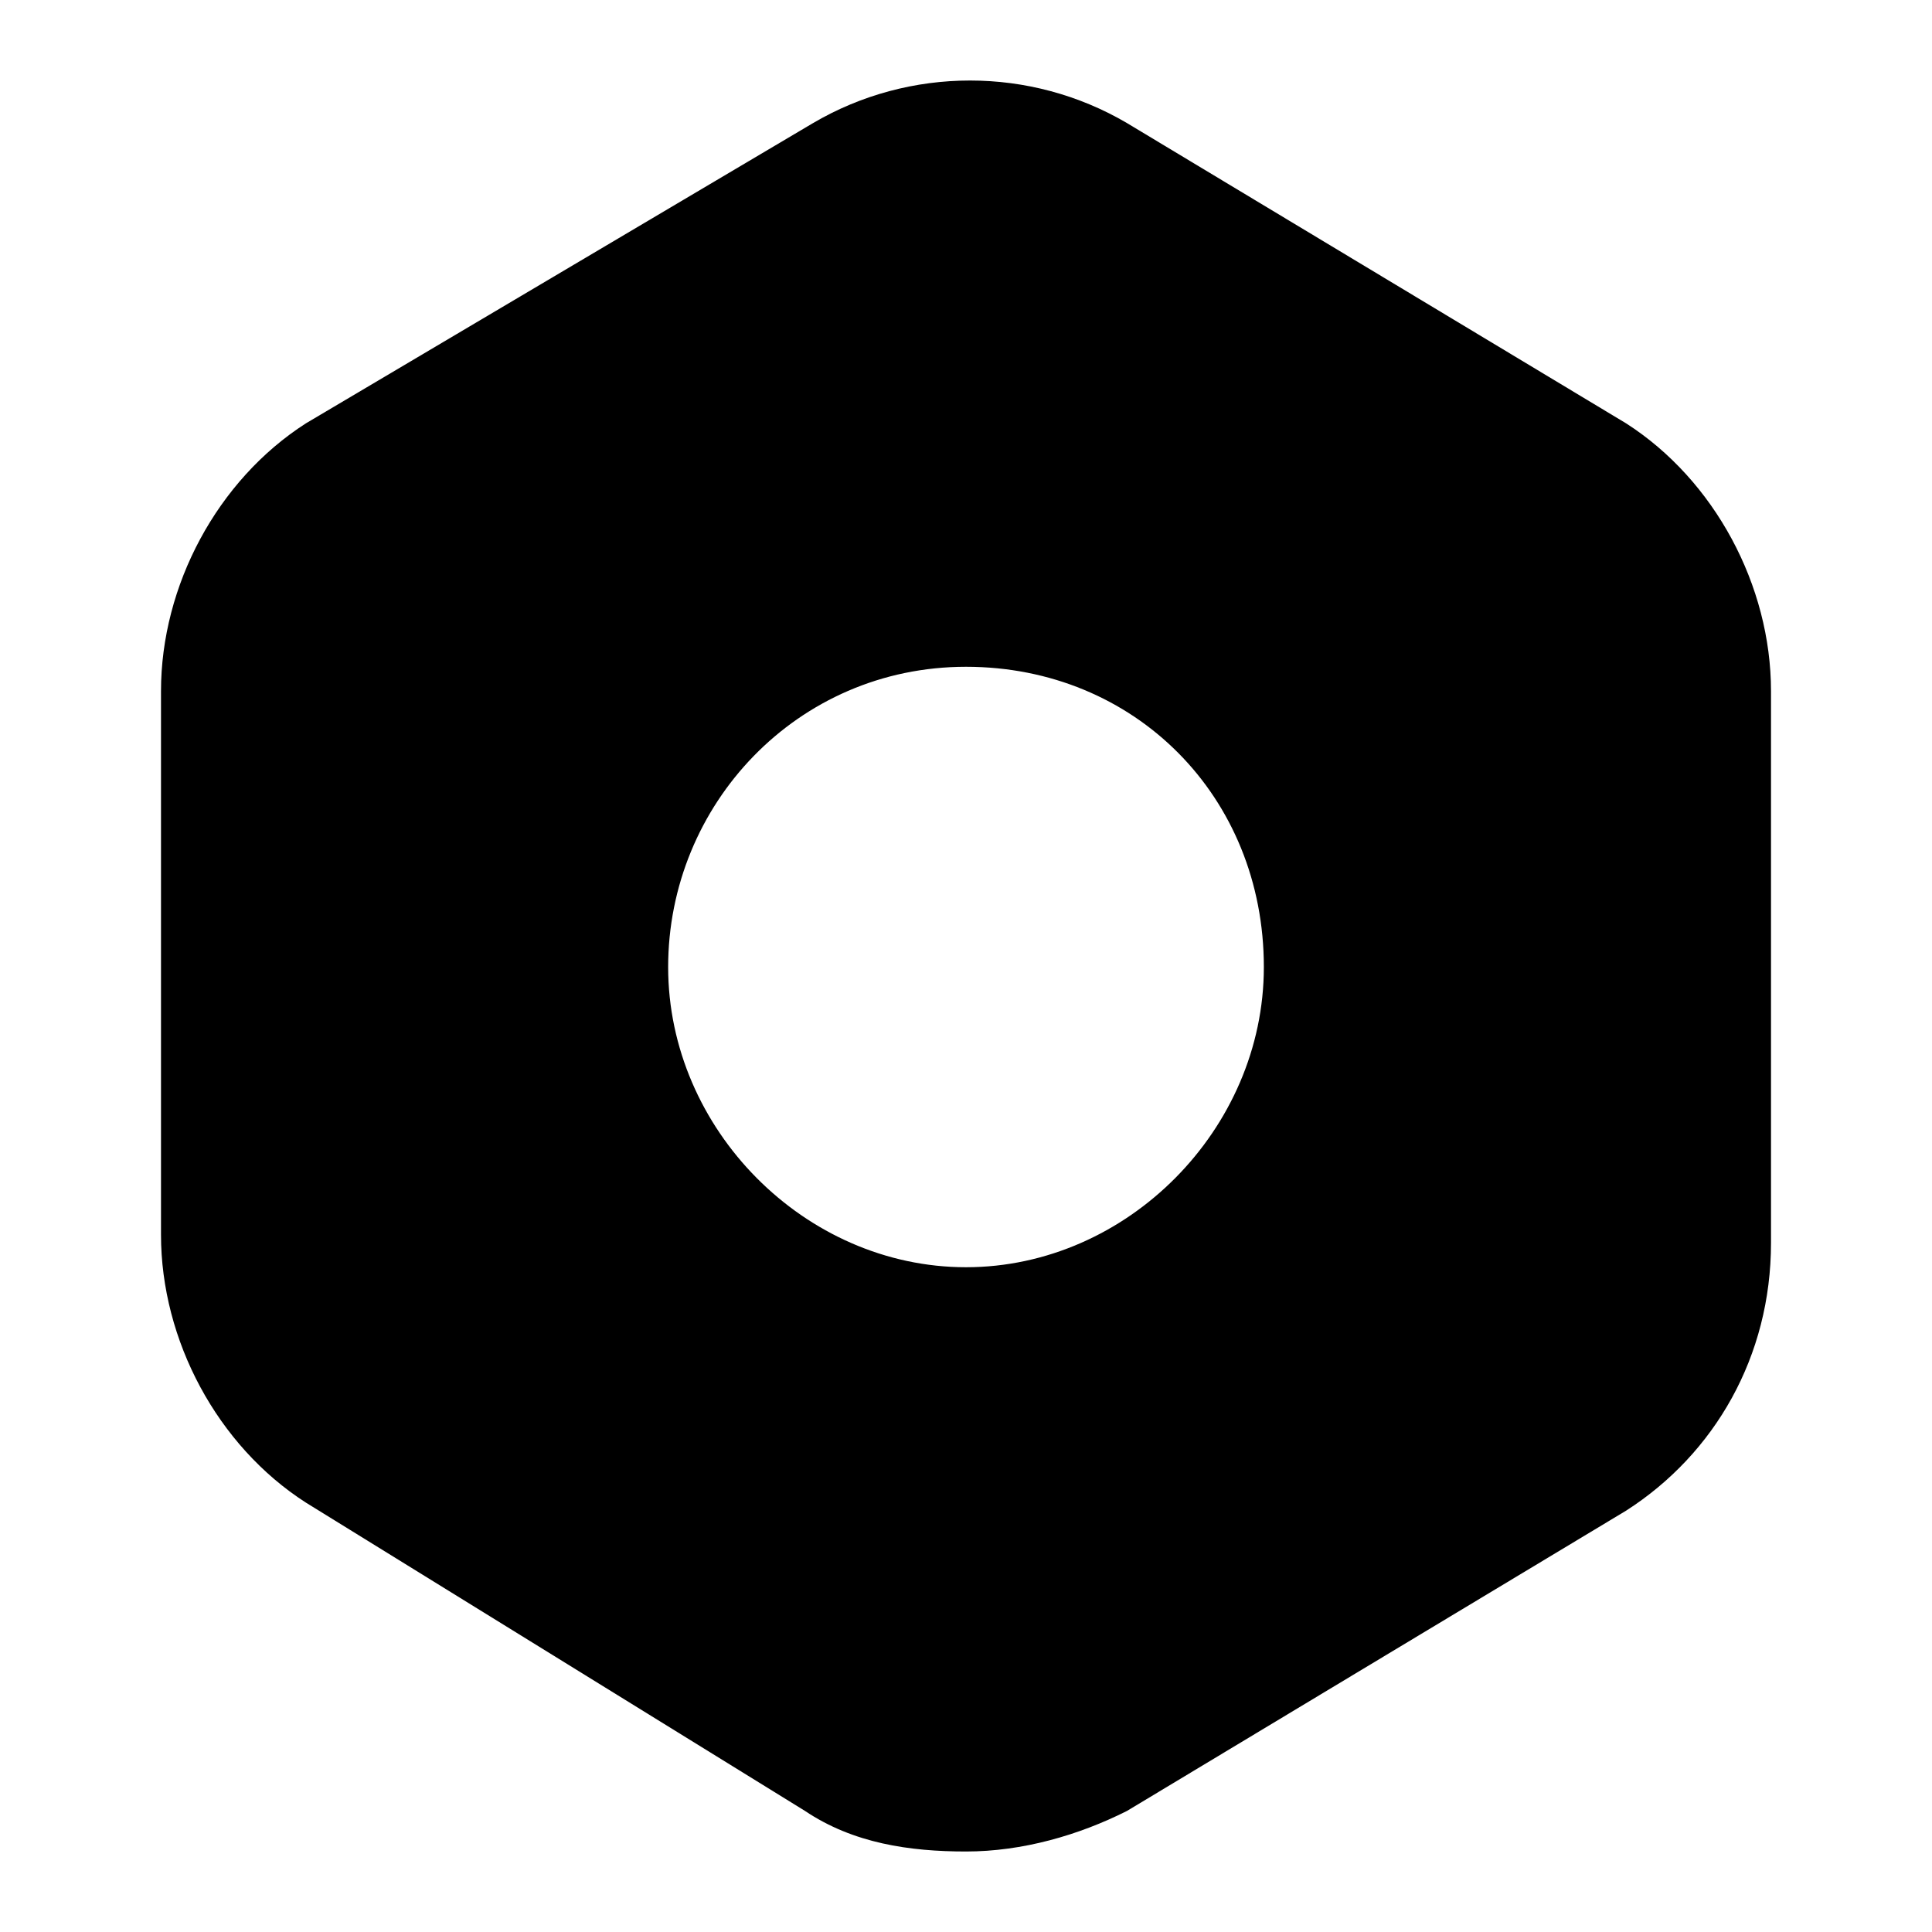 <svg width="24" height="24" viewBox="0 0 24 24" fill="none" xmlns="http://www.w3.org/2000/svg">
<path d="M20.2 5.259L14 1.529C12.8 0.824 11.3 0.824 10.1 1.529L3.8 5.259C2.7 5.964 2 7.275 2 8.585V15.339C2 16.649 2.7 17.96 3.8 18.666L10 22.496C10.6 22.899 11.3 23 12 23C12.7 23 13.4 22.798 14 22.496L20.2 18.766C21.3 18.061 22 16.851 22 15.44V8.585C22 7.275 21.3 5.964 20.2 5.259ZM12 15.742C10 15.742 8.3 14.029 8.3 12.013C8.3 9.997 9.9 8.283 12 8.283C14.1 8.283 15.7 9.896 15.7 12.013C15.7 14.029 14 15.742 12 15.742Z" fill="black"/>
</svg>
